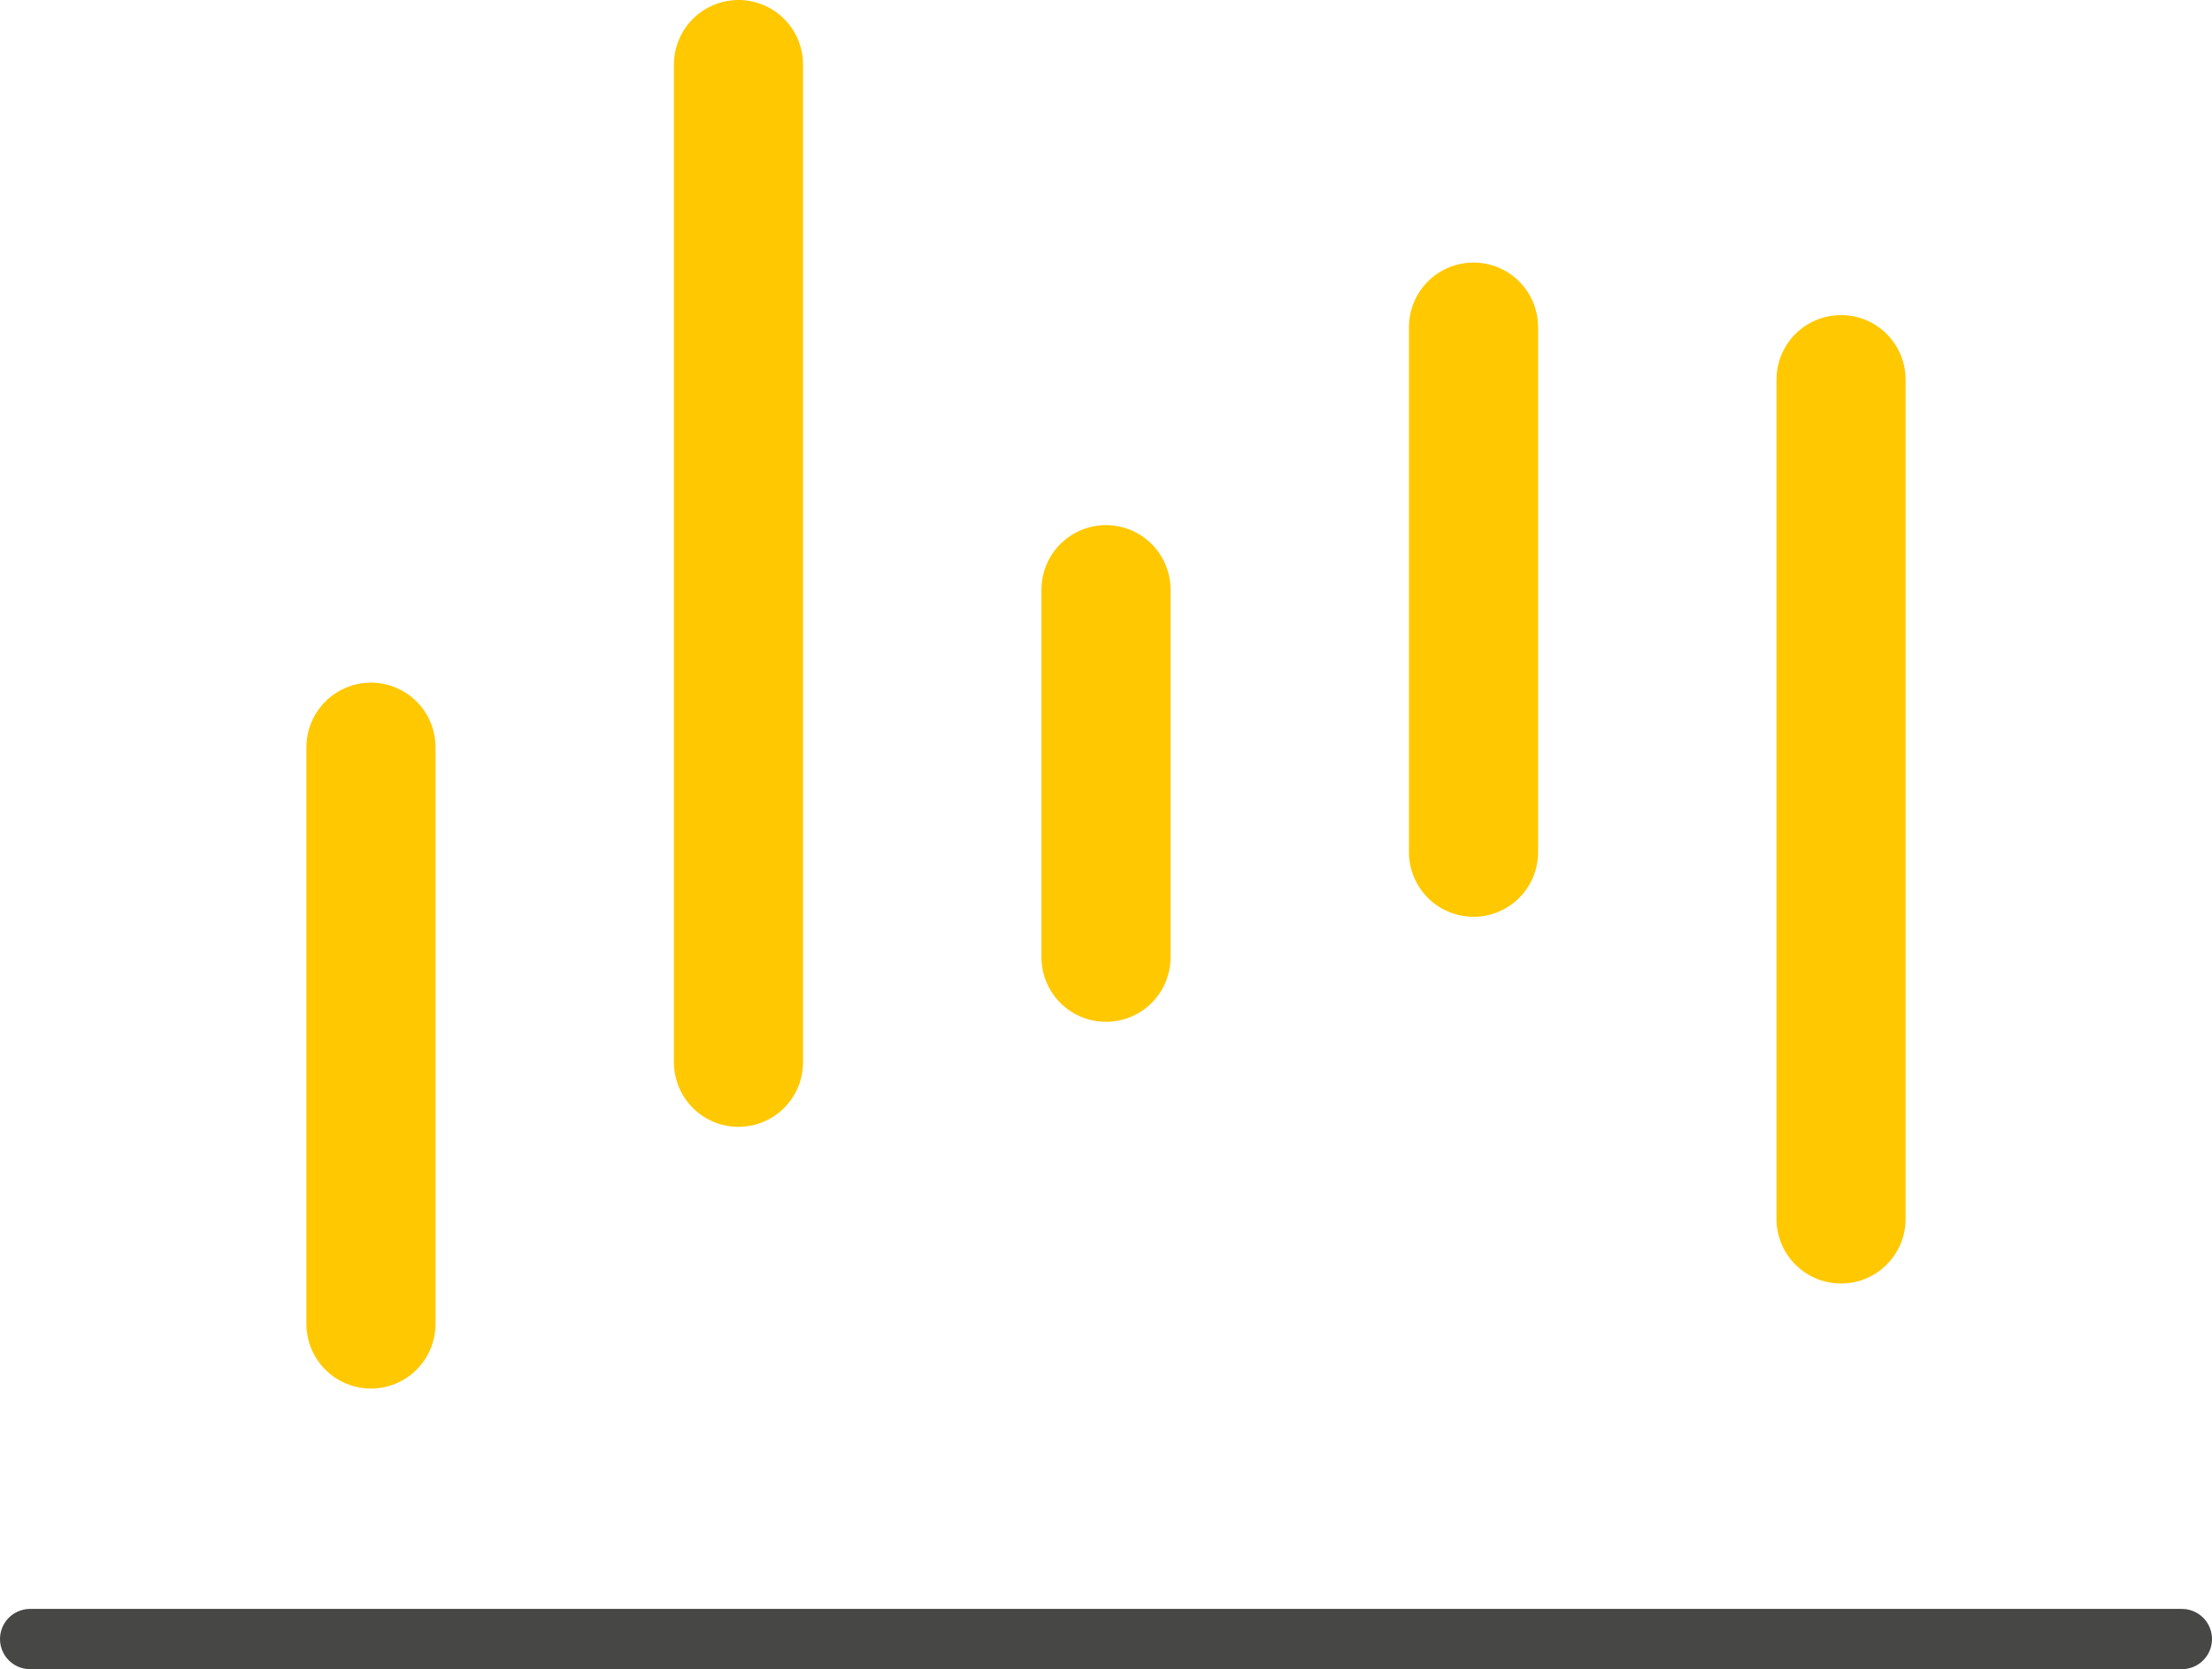 <?xml version="1.0" encoding="utf-8"?>
<!-- Generator: Adobe Illustrator 23.0.3, SVG Export Plug-In . SVG Version: 6.00 Build 0)  -->
<svg version="1.1" id="레이어_1" xmlns="http://www.w3.org/2000/svg" xmlns:xlink="http://www.w3.org/1999/xlink" x="0px"
	 y="0px" viewBox="0 0 25.7 19.39" style="enable-background:new 0 0 25.7 19.39;" xml:space="preserve">
<style type="text/css">
	.st0{fill:none;stroke:#474846;stroke-width:0.7;stroke-linecap:round;stroke-miterlimit:10;}
	.st1{fill:none;stroke:#FFC800;stroke-width:1.5;stroke-linecap:round;stroke-miterlimit:10;}
</style>
<g>
	<line class="st0" x1="0.35" y1="19.04" x2="25.35" y2="19.04"/>
	<g>
		<line class="st1" x1="4.31" y1="8.68" x2="4.31" y2="15.38"/>
		<line class="st1" x1="21.39" y1="4.41" x2="21.39" y2="14.16"/>
		<line class="st1" x1="8.58" y1="0.75" x2="8.58" y2="12.34"/>
		<line class="st1" x1="12.85" y1="6.85" x2="12.85" y2="11.12"/>
		<line class="st1" x1="17.12" y1="3.8" x2="17.12" y2="9.9"/>
	</g>
</g>
</svg>

